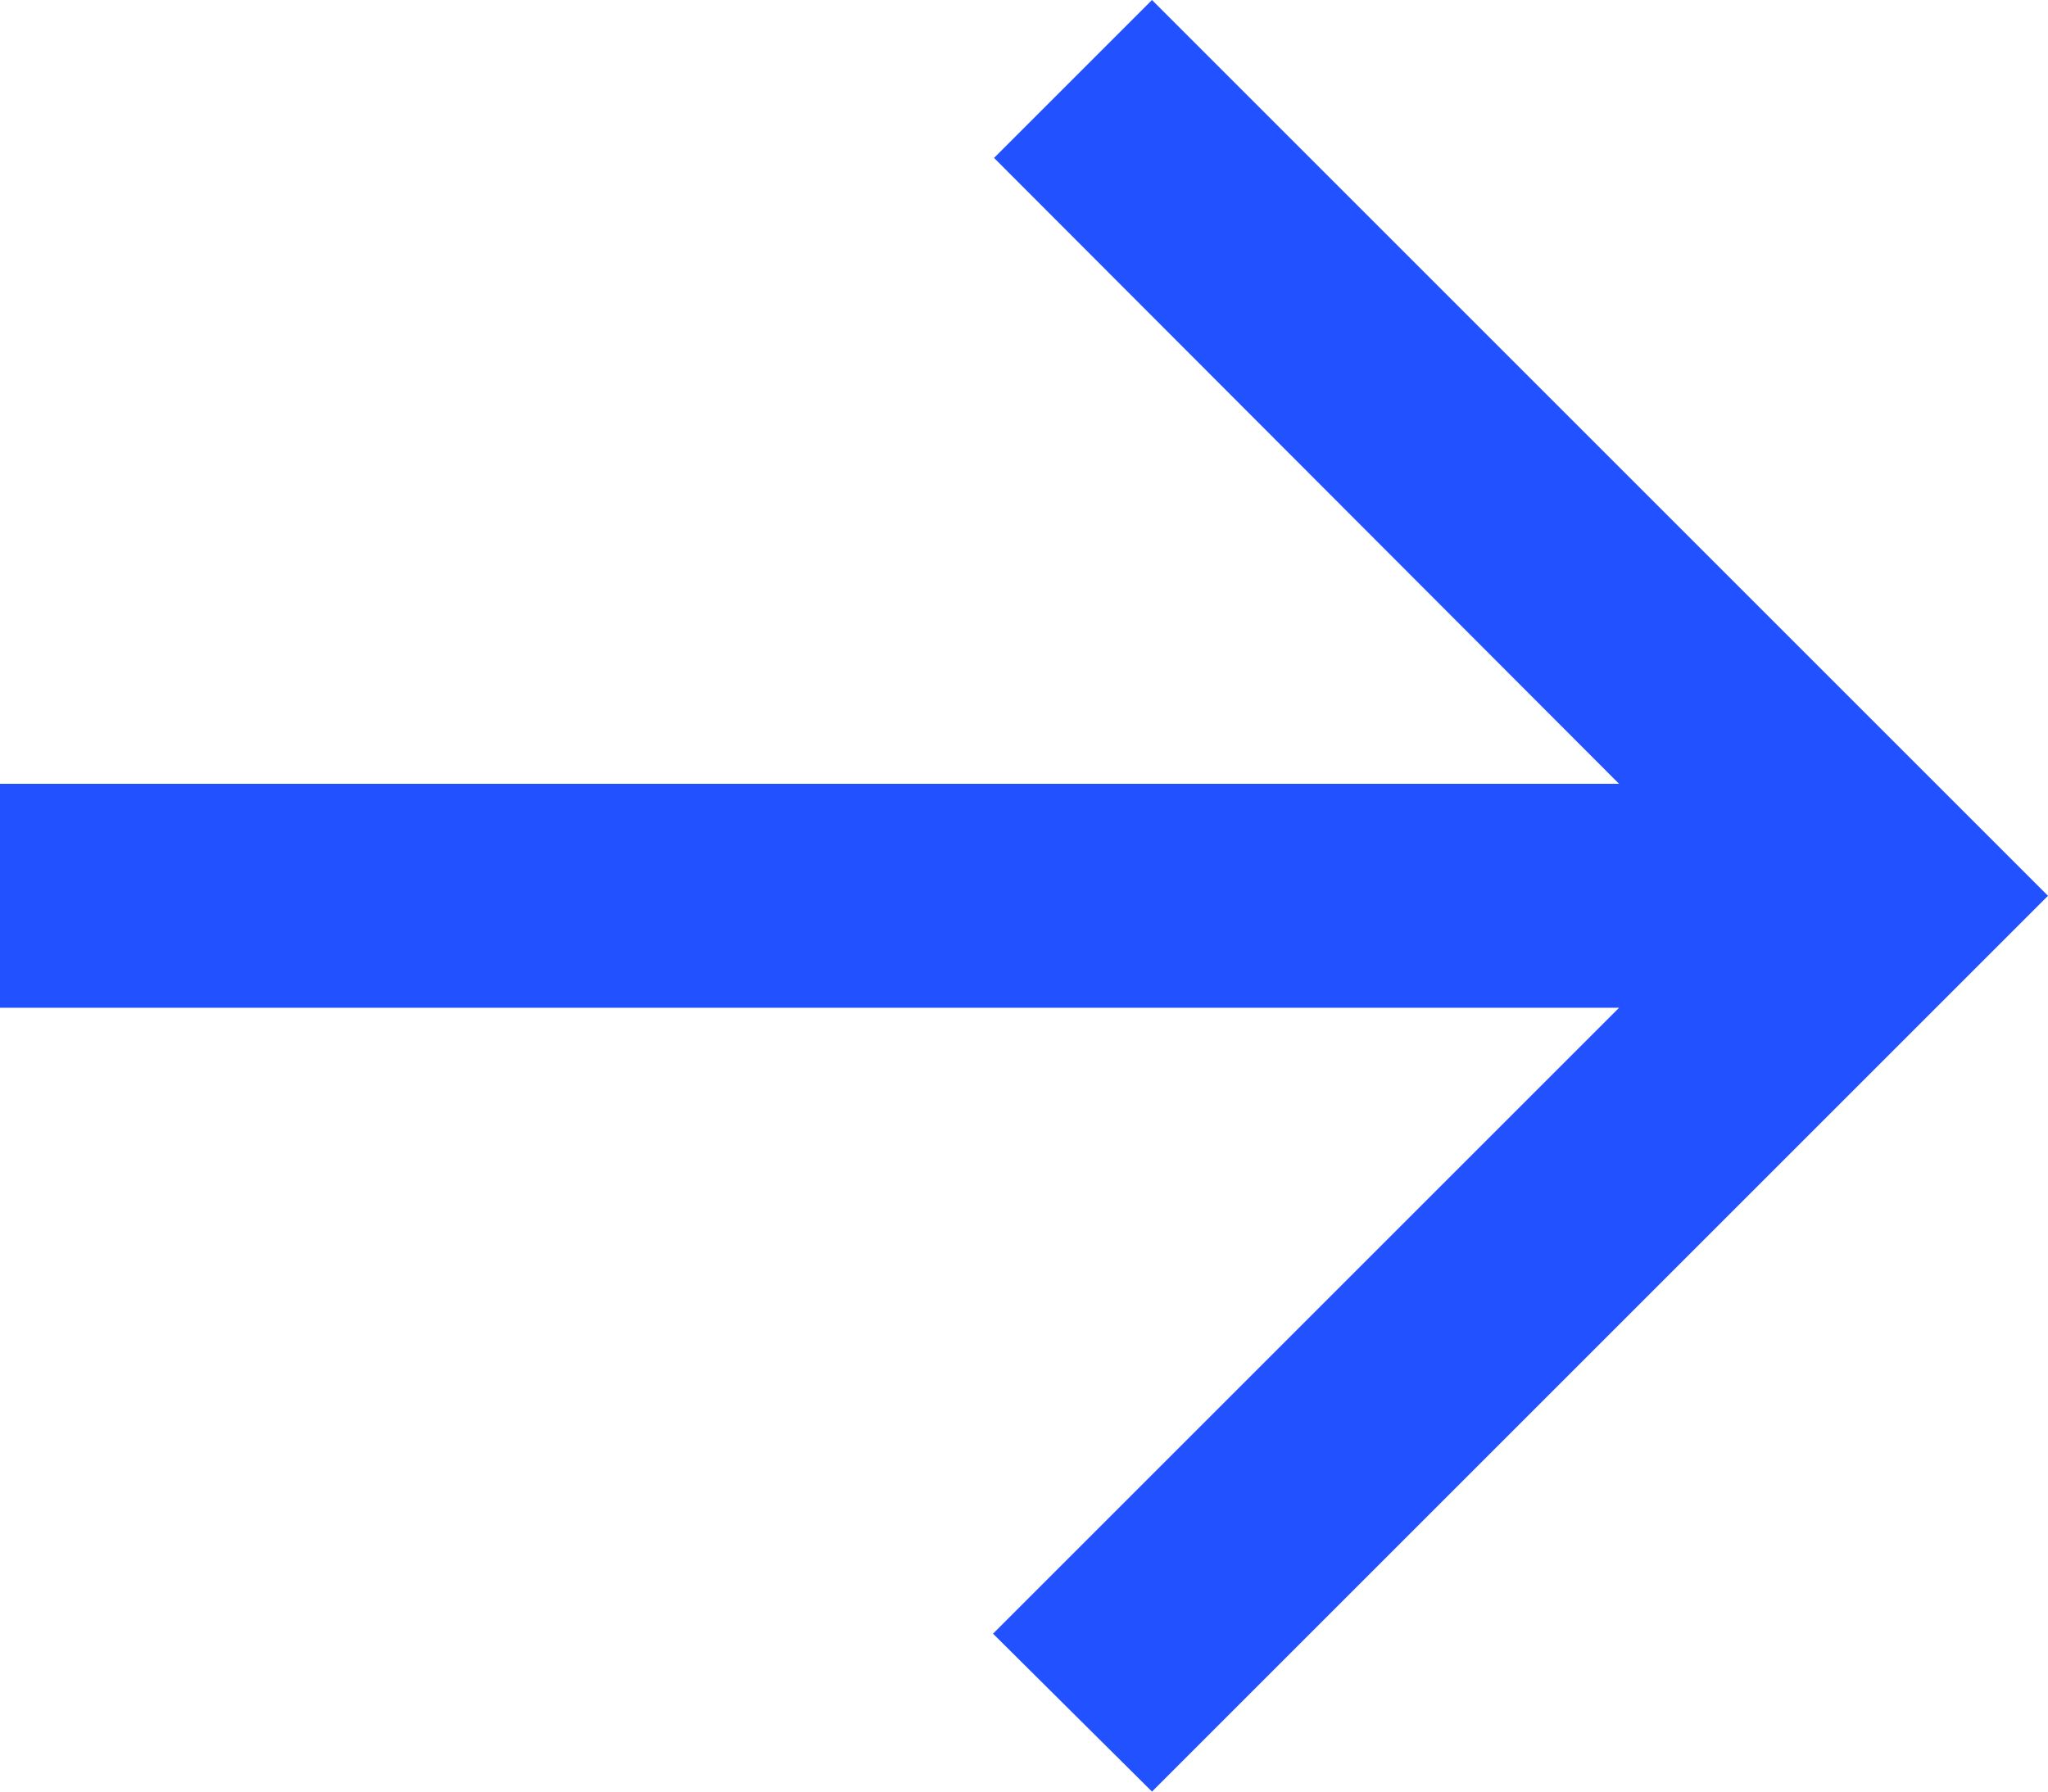 <svg width="16" height="14" viewBox="0 0 16 14" fill="none" xmlns="http://www.w3.org/2000/svg">
<path fill-rule="evenodd" clip-rule="evenodd" d="M-4.57764e-05 7.875L12.649 7.875L7.758 12.766L9 14L16 7L9 0L7.766 1.234L12.649 6.125L-4.57764e-05 6.125V7.875Z" fill="#2251FF"/>
</svg>
